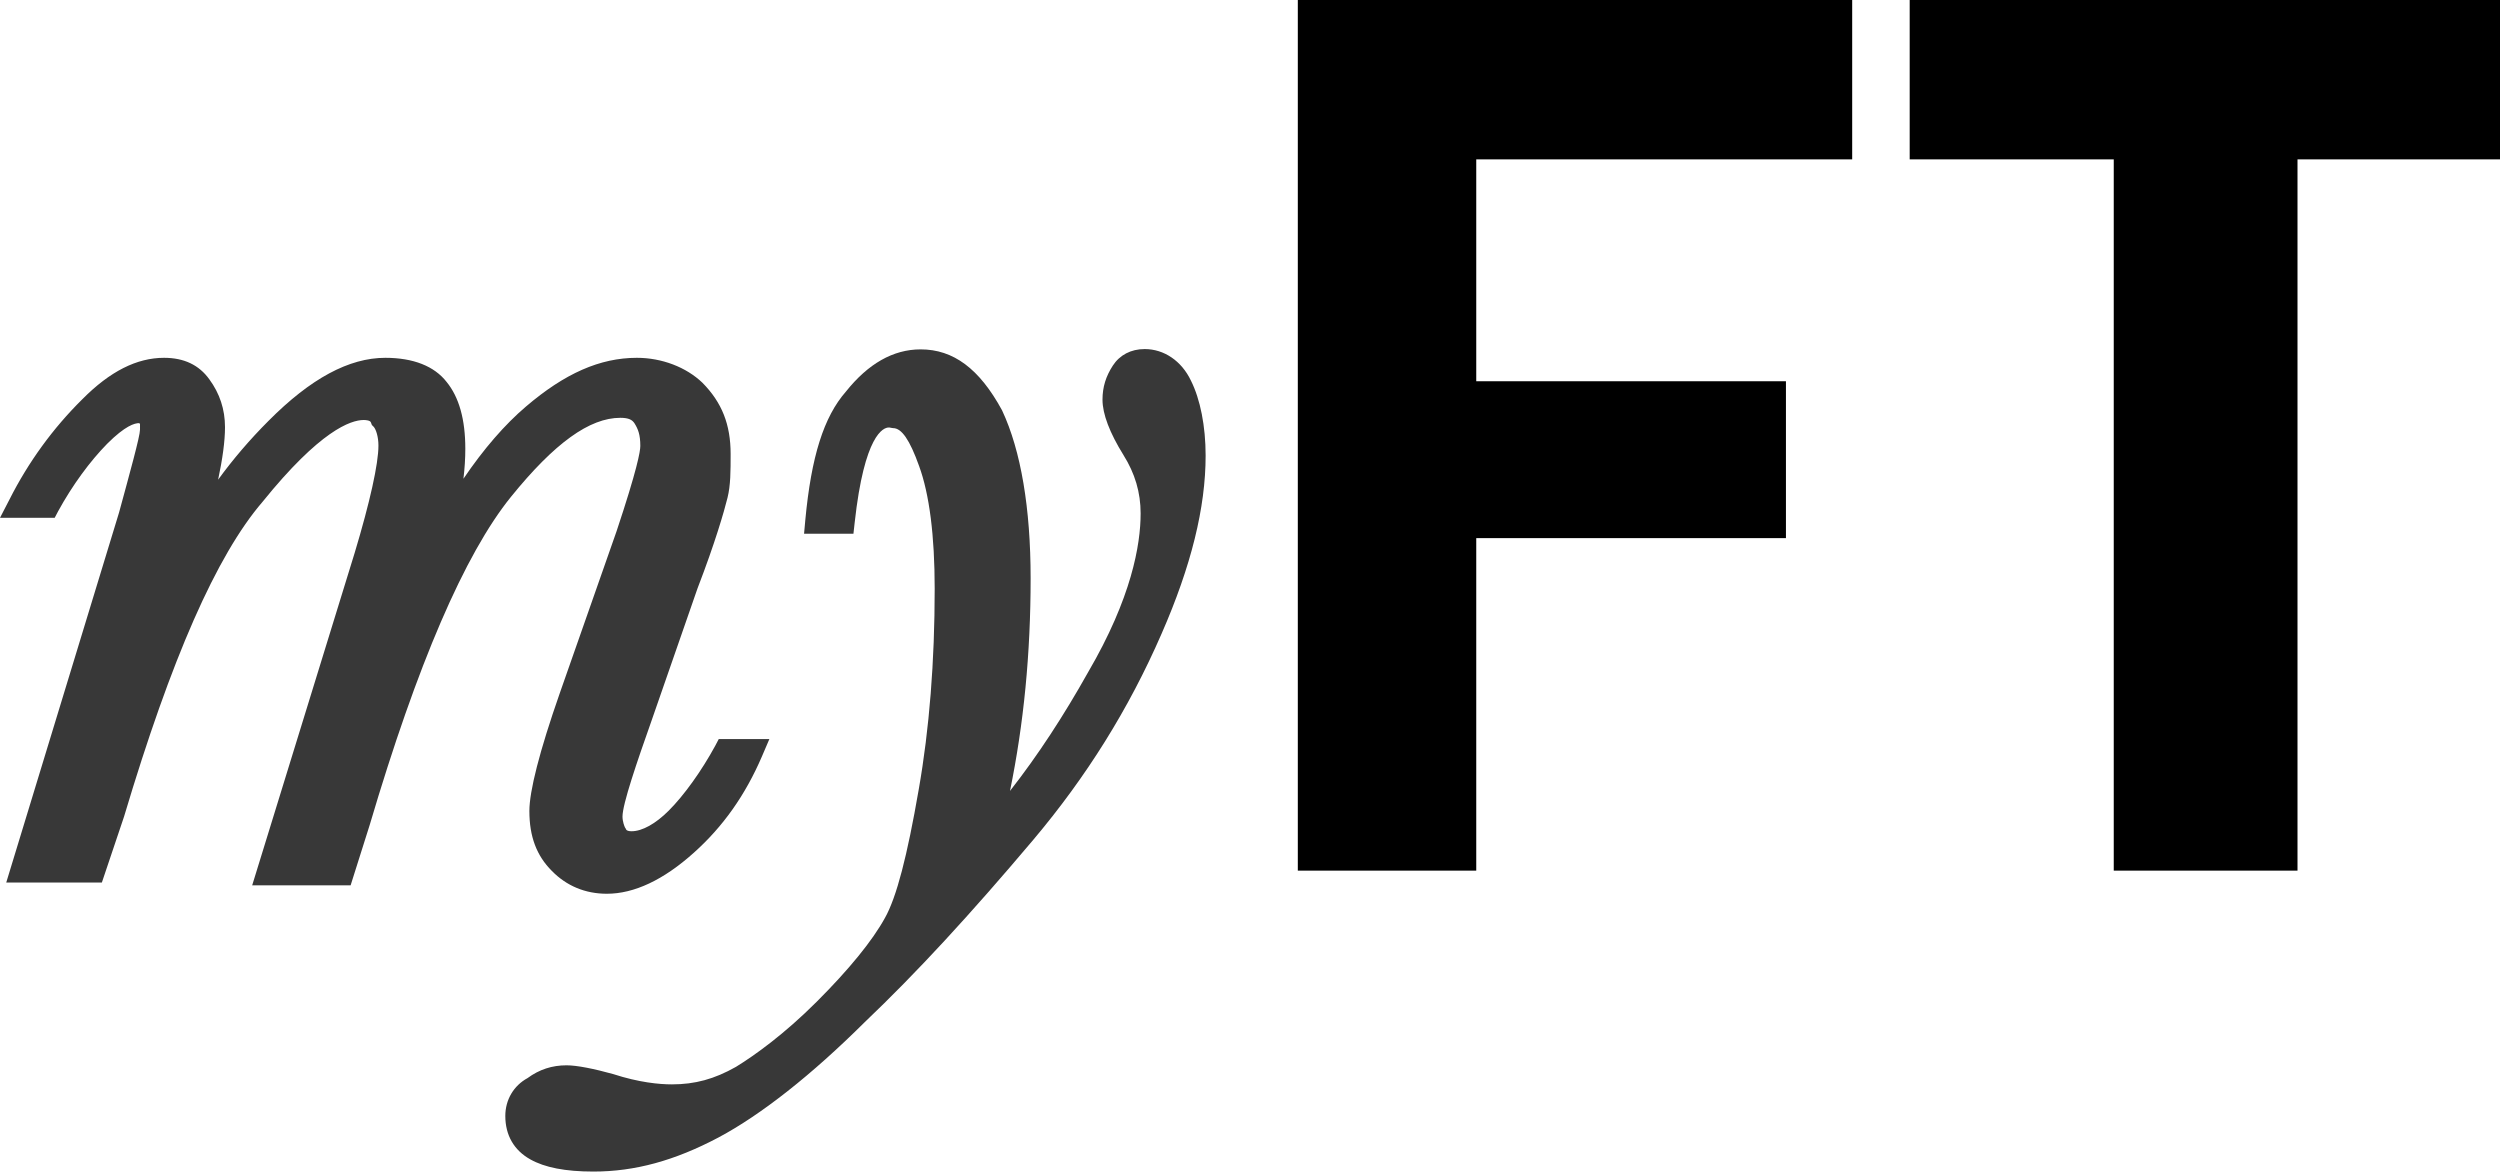 <?xml version="1.0" encoding="utf-8"?>
<!-- Generator: Adobe Illustrator 18.1.1, SVG Export Plug-In . SVG Version: 6.00 Build 0)  -->
<svg version="1.1" id="Layer_1" xmlns="http://www.w3.org/2000/svg" xmlns:xlink="http://www.w3.org/1999/xlink" x="0px" y="0px"
	 viewBox="0 0 800 375.1" enable-background="new 0 0 800 375.1" xml:space="preserve">
<g opacity="0.78">
	<path d="M198.5,133.7c2.8,0,3.8,0.7,4.5,1.7c1.2,1.9,1.9,3.7,1.9,7.3c0,1.7-1,7.5-7.6,27.3l-18.2,51.9c-6.5,18.6-9.7,31.3-9.7,37.6
		c0,8.2,2.3,14.3,7.2,19.2c4.7,4.8,10.7,7.3,17.6,7.3c8.7,0,18.1-4.4,27.8-13.1c9.4-8.4,16.5-18.5,21.8-30.8l2.4-5.6h-16.2l-1.1,2.1
		c-4.4,8.1-10,15.9-14.9,20.8c-4.2,4.2-8.5,6.6-11.9,6.6c-0.9,0-1.5-0.2-1.7-0.5l-0.2-0.4l-0.2-0.3c-0.2-0.4-0.8-1.9-0.8-3.5
		c0-4,4.6-17.4,9.3-30.7l14.7-42.3c5.7-14.8,8.5-24.6,9.6-29c1-4,1-8.6,1-14c0-9.5-2.8-16.5-9-22.8c-5.2-5-13-8-21-8
		c-11.8,0-23.1,5-35.5,15.6c-6.7,5.7-13.5,13.5-20,23.1c0.4-3.4,0.6-6.5,0.6-9.6c0-9.4-2-16.5-6-21.4c-3.9-5-10.6-7.7-19.6-7.7
		c-11.6,0-23.9,6.6-37.4,20.2c-5.9,5.9-11.3,12.2-16.1,18.8c1.4-6.6,2.2-12.3,2.2-16.8c0-5.7-1.7-10.8-5-15.3
		c-3.3-4.6-8.1-6.9-14.5-6.9c-8.7,0-17.3,4.3-26.2,13.3c-9.3,9.2-17.2,20-23.3,32.1L0,165.7h17.5l1.1-2.1c4.6-8.4,10.2-16,15.7-21.6
		c5.8-5.8,8.8-6.6,10.2-6.6c0,0,0.1,0,0,0c0.1,0,0.2,0.1,0.3,0.3c0,0.4,0,0.9,0,1.8c0,2.1-3.3,14-6.7,26.5L2,282.4h30.6l7.1-21.1
		c15.1-50.6,29.6-83.6,44.3-100.7c18.4-22.8,28.2-26.2,32.4-26.2c0.6,0,2.1,0.1,2.3,0.8l0.3,0.8l0.6,0.6c0.7,0.8,1.5,3.1,1.5,6
		c0,5.8-2.7,18-7.6,34.3L80.7,283.3h31.5l6.1-19.3c15.2-51.4,30.4-86.7,45.2-105C177.5,141.7,188.7,133.7,198.5,133.7z"/>
	<path d="M381.1,121.8c-3-6.3-8.6-10.1-14.8-10.1c-4.4,0-8,1.9-10.2,5.3c-2.2,3.4-3.3,6.8-3.3,10.9c0,4.6,2.3,10.6,6.7,17.7
		c3.7,5.9,5.5,12,5.5,18.7c0,10-2.9,27-16.8,50.8c-7.8,13.9-16,26.5-25,38c4.4-21.5,6.6-43.9,6.6-68.1c0-22.3-3.1-40.8-9.1-53.6
		l-0.1-0.2c-7.2-13.2-15.5-19.4-26-19.4c-8.8,0-16.8,4.6-23.9,13.5c-7.1,8.1-11.1,20.8-13,41.1l-0.4,4.4h15.8l0.4-3.6
		c3.1-28.2,9.2-30.4,10.9-30.4c0.2,0,0.5,0,0.7,0.1l0.7,0.1c2.7,0,5.3,3.7,8.3,12.1c3.3,9,5,22.3,5,39.3c0,23.2-1.7,44.8-5.1,64.2
		c-3.7,21.4-7.1,34.5-10.8,41.1c-4,7.3-11.5,16.5-21.8,26.8c-10.5,10.5-19.9,17.2-25.9,20.9c-6.9,3.9-13.1,5.6-20.5,5.6
		c-4,0-10.5-0.6-18.8-3.3c-6.1-1.7-11.6-2.8-14.9-2.8c-4.6,0-8.7,1.3-12.5,4.1c-4.4,2.4-7.1,6.9-7.1,12.1c0,6.2,2.8,11,8,13.9
		c4.6,2.6,11.2,3.9,20.2,3.9c13.3,0,26-3.5,40-10.9c13.7-7.3,29.9-20.1,46.8-36.9c16.7-15.9,33.8-34.5,53.9-58.3
		c17.1-20.3,30.6-41.9,41.1-66c9.5-21.7,14.1-40.4,14.1-57C385.8,136.4,384.1,127.8,381.1,121.8z"/>
</g>
<path d="M415.3,278.6V0h177.4v51H472.4v71h99.1v50.2h-99.1v106.4H415.3z"/>
<path d="M611.1,0h190.3v51h-66.2v227.6h-58.8V51h-65.3V0z"/>
</svg>
